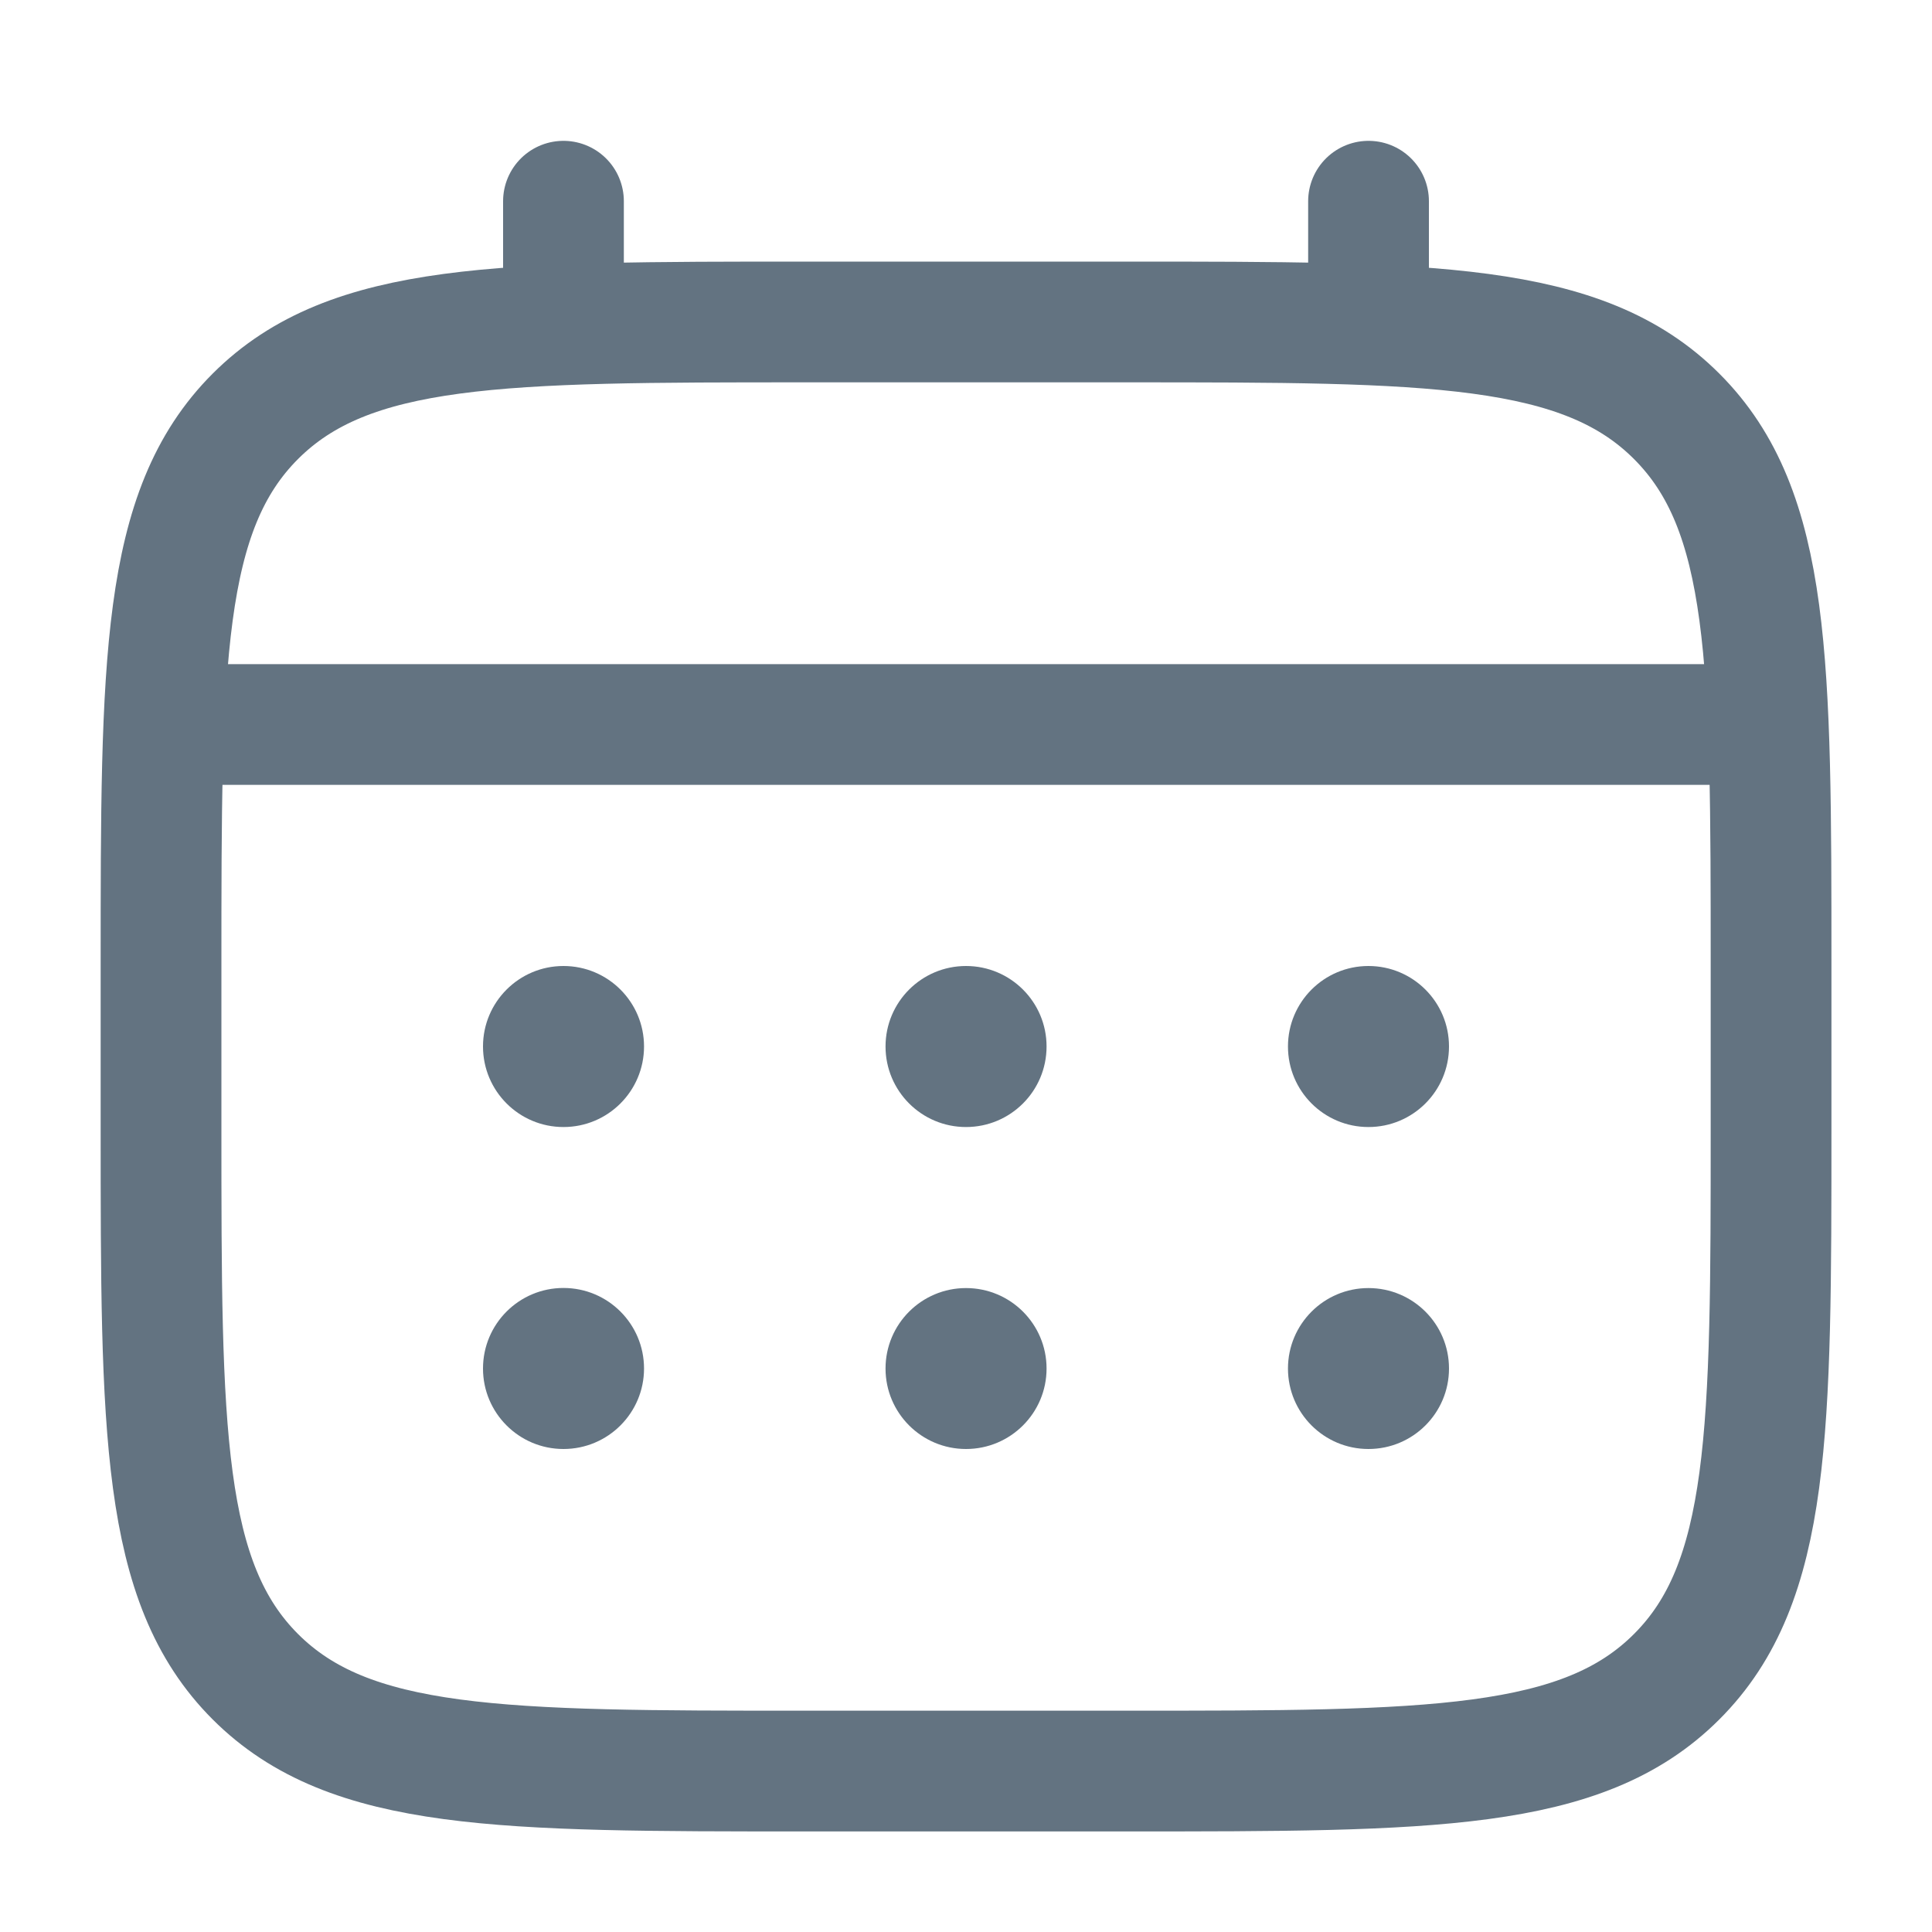 <svg width="20" height="20" viewBox="0 0 20 20" fill="none" xmlns="http://www.w3.org/2000/svg">
<path d="M1.667 10C1.667 6.857 1.667 5.286 2.643 4.31C3.62 3.333 5.191 3.333 8.334 3.333H11.667C14.81 3.333 16.381 3.333 17.357 4.31C18.334 5.286 18.334 6.857 18.334 10V11.667C18.334 14.809 18.334 16.381 17.357 17.357C16.381 18.334 14.81 18.334 11.667 18.334H8.334C5.191 18.334 3.62 18.334 2.643 17.357C1.667 16.381 1.667 14.809 1.667 11.667V10Z" stroke="#637381" stroke-width="1.25"/>
<path d="M5.833 3.333V2.083" stroke="#637381" stroke-width="1.25" stroke-linecap="round"/>
<path d="M14.167 3.333V2.083" stroke="#637381" stroke-width="1.25" stroke-linecap="round"/>
<path d="M2.083 7.5H17.916" stroke="#637381" stroke-width="1.25" stroke-linecap="round"/>
<path d="M15 14.167C15 14.627 14.627 15 14.166 15C13.706 15 13.333 14.627 13.333 14.167C13.333 13.707 13.706 13.334 14.166 13.334C14.627 13.334 15 13.707 15 14.167Z" fill="#637381"/>
<path d="M15 10.833C15 11.294 14.627 11.667 14.166 11.667C13.706 11.667 13.333 11.294 13.333 10.833C13.333 10.373 13.706 10 14.166 10C14.627 10 15 10.373 15 10.833Z" fill="#637381"/>
<path d="M10.834 14.167C10.834 14.627 10.461 15 10 15C9.54 15 9.167 14.627 9.167 14.167C9.167 13.707 9.54 13.334 10 13.334C10.461 13.334 10.834 13.707 10.834 14.167Z" fill="#637381"/>
<path d="M10.834 10.833C10.834 11.294 10.461 11.667 10 11.667C9.54 11.667 9.167 11.294 9.167 10.833C9.167 10.373 9.54 10 10 10C10.461 10 10.834 10.373 10.834 10.833Z" fill="#637381"/>
<path d="M6.667 14.167C6.667 14.627 6.294 15 5.833 15C5.373 15 5 14.627 5 14.167C5 13.706 5.373 13.333 5.833 13.333C6.294 13.333 6.667 13.706 6.667 14.167Z" fill="#637381"/>
<path d="M6.667 10.833C6.667 11.294 6.294 11.667 5.833 11.667C5.373 11.667 5 11.294 5 10.833C5 10.373 5.373 10 5.833 10C6.294 10 6.667 10.373 6.667 10.833Z" fill="#637381"/>
</svg>
